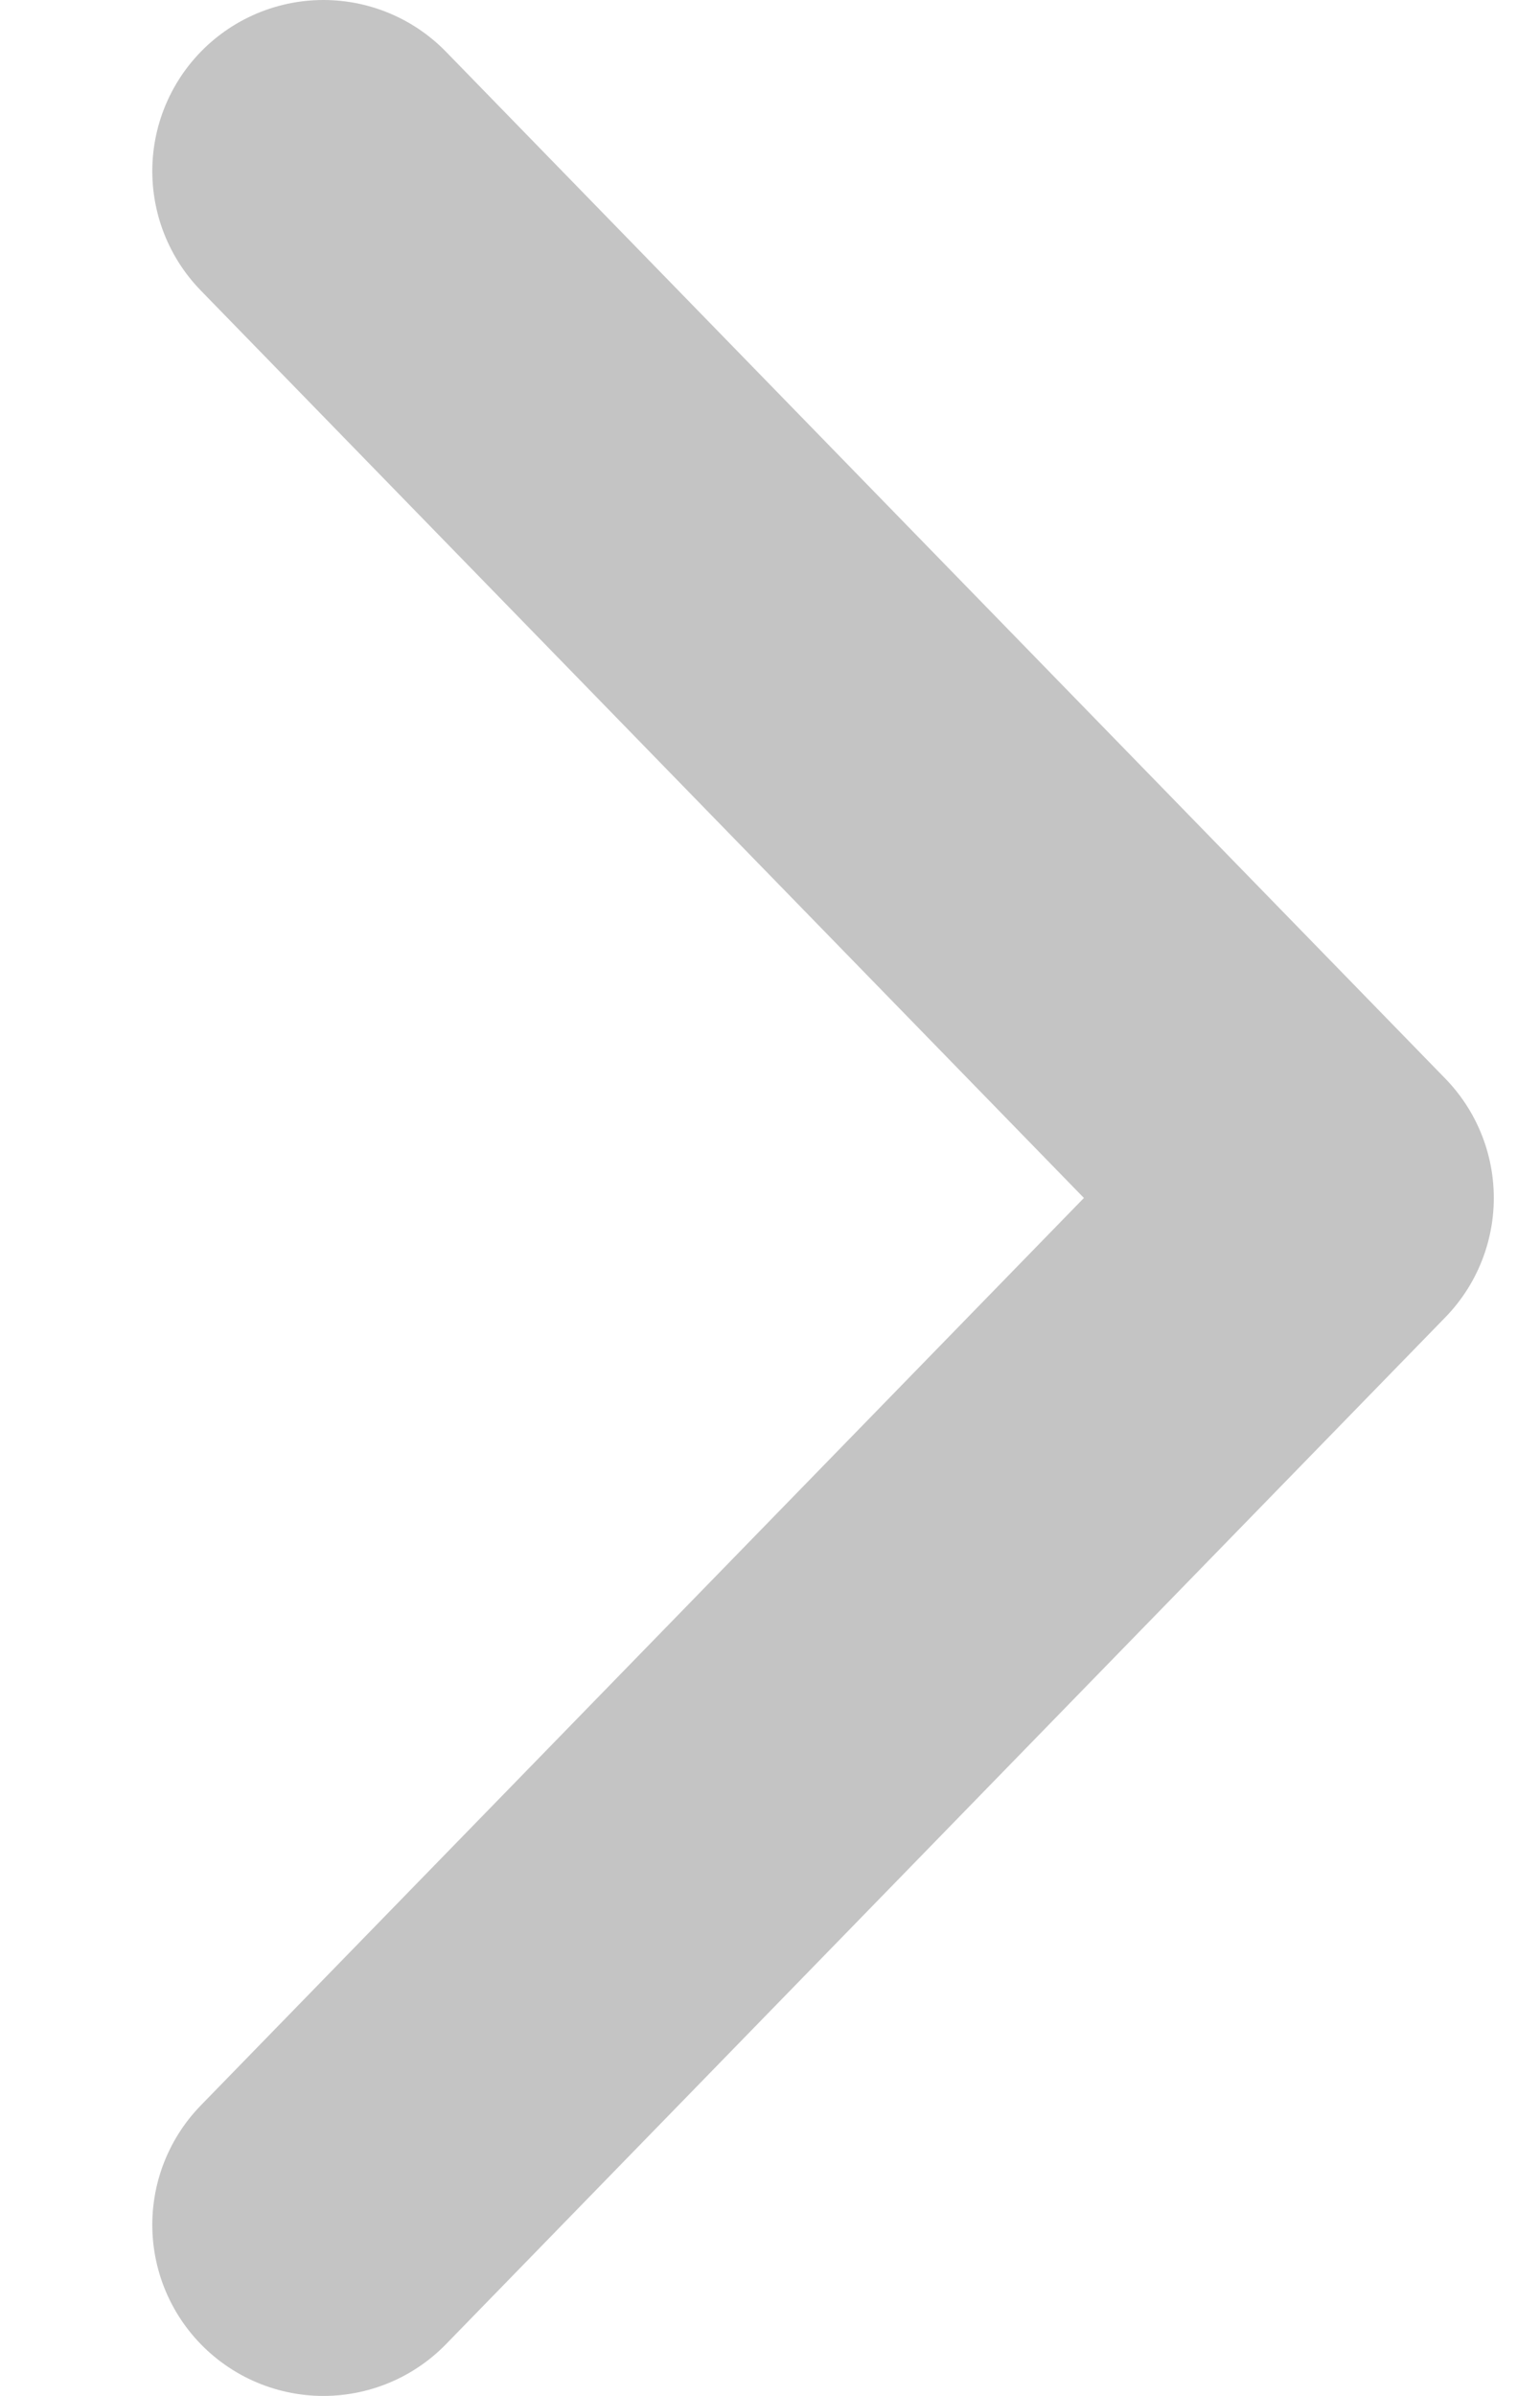 <svg width="9" height="14" viewBox="0 0 9 14" fill="none" xmlns="http://www.w3.org/2000/svg">
<path d="M1.89 13L7.73 7L1.89 1" stroke="#C4C4C4" stroke-width="2" stroke-linecap="round" stroke-linejoin="round"/>
</svg>
